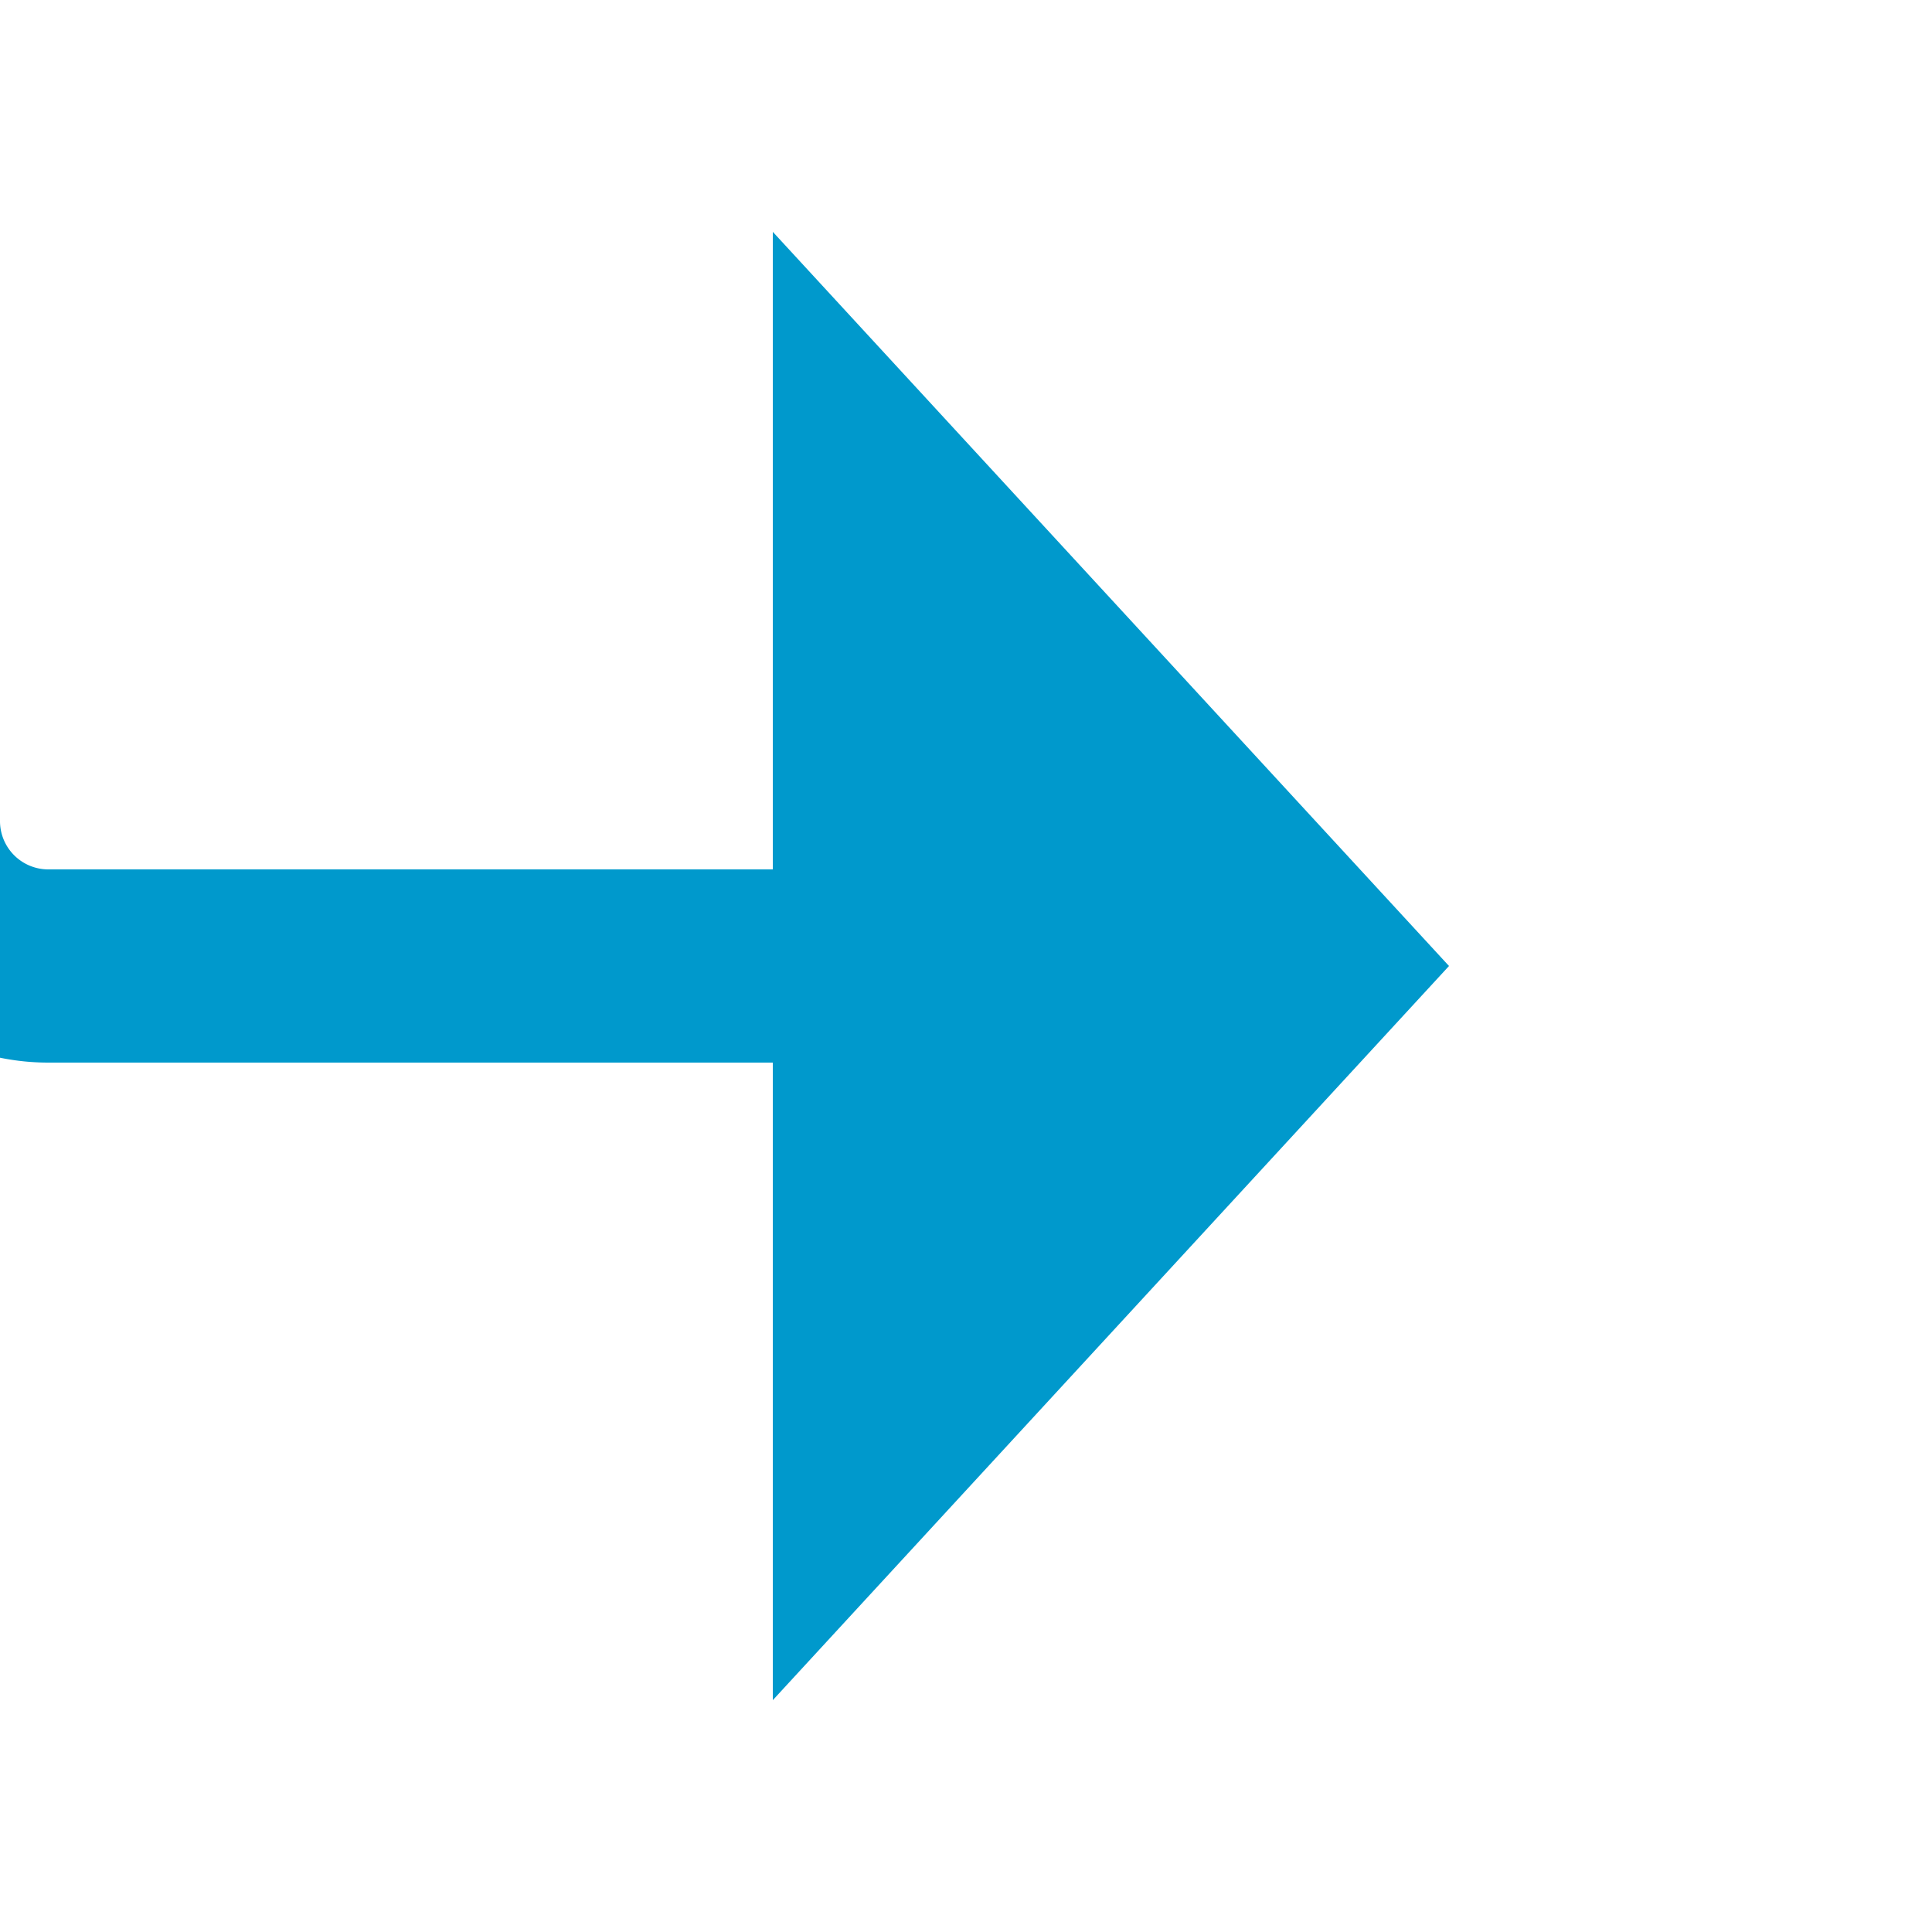﻿<?xml version="1.0" encoding="utf-8"?>
<svg version="1.1" xmlns:xlink="http://www.w3.org/1999/xlink" width="20px" height="20px" preserveAspectRatio="xMinYMid meet" viewBox="1441 120  20 18" xmlns="http://www.w3.org/2000/svg">
  <path d="M 493 126  L 1438.5 126  A 1.5 1.5 0 0 1 1440 127.5 A 1.5 1.5 0 0 0 1441.5 129 L 1450 129  " stroke-width="2" stroke="#0099cc" fill="none" />
  <path d="M 494.5 122.5  A 3.5 3.5 0 0 0 491 126 A 3.5 3.5 0 0 0 494.5 129.5 A 3.5 3.5 0 0 0 498 126 A 3.5 3.5 0 0 0 494.5 122.5 Z M 1449 136.6  L 1456 129  L 1449 121.4  L 1449 136.6  Z " fill-rule="nonzero" fill="#0099cc" stroke="none" />
</svg>